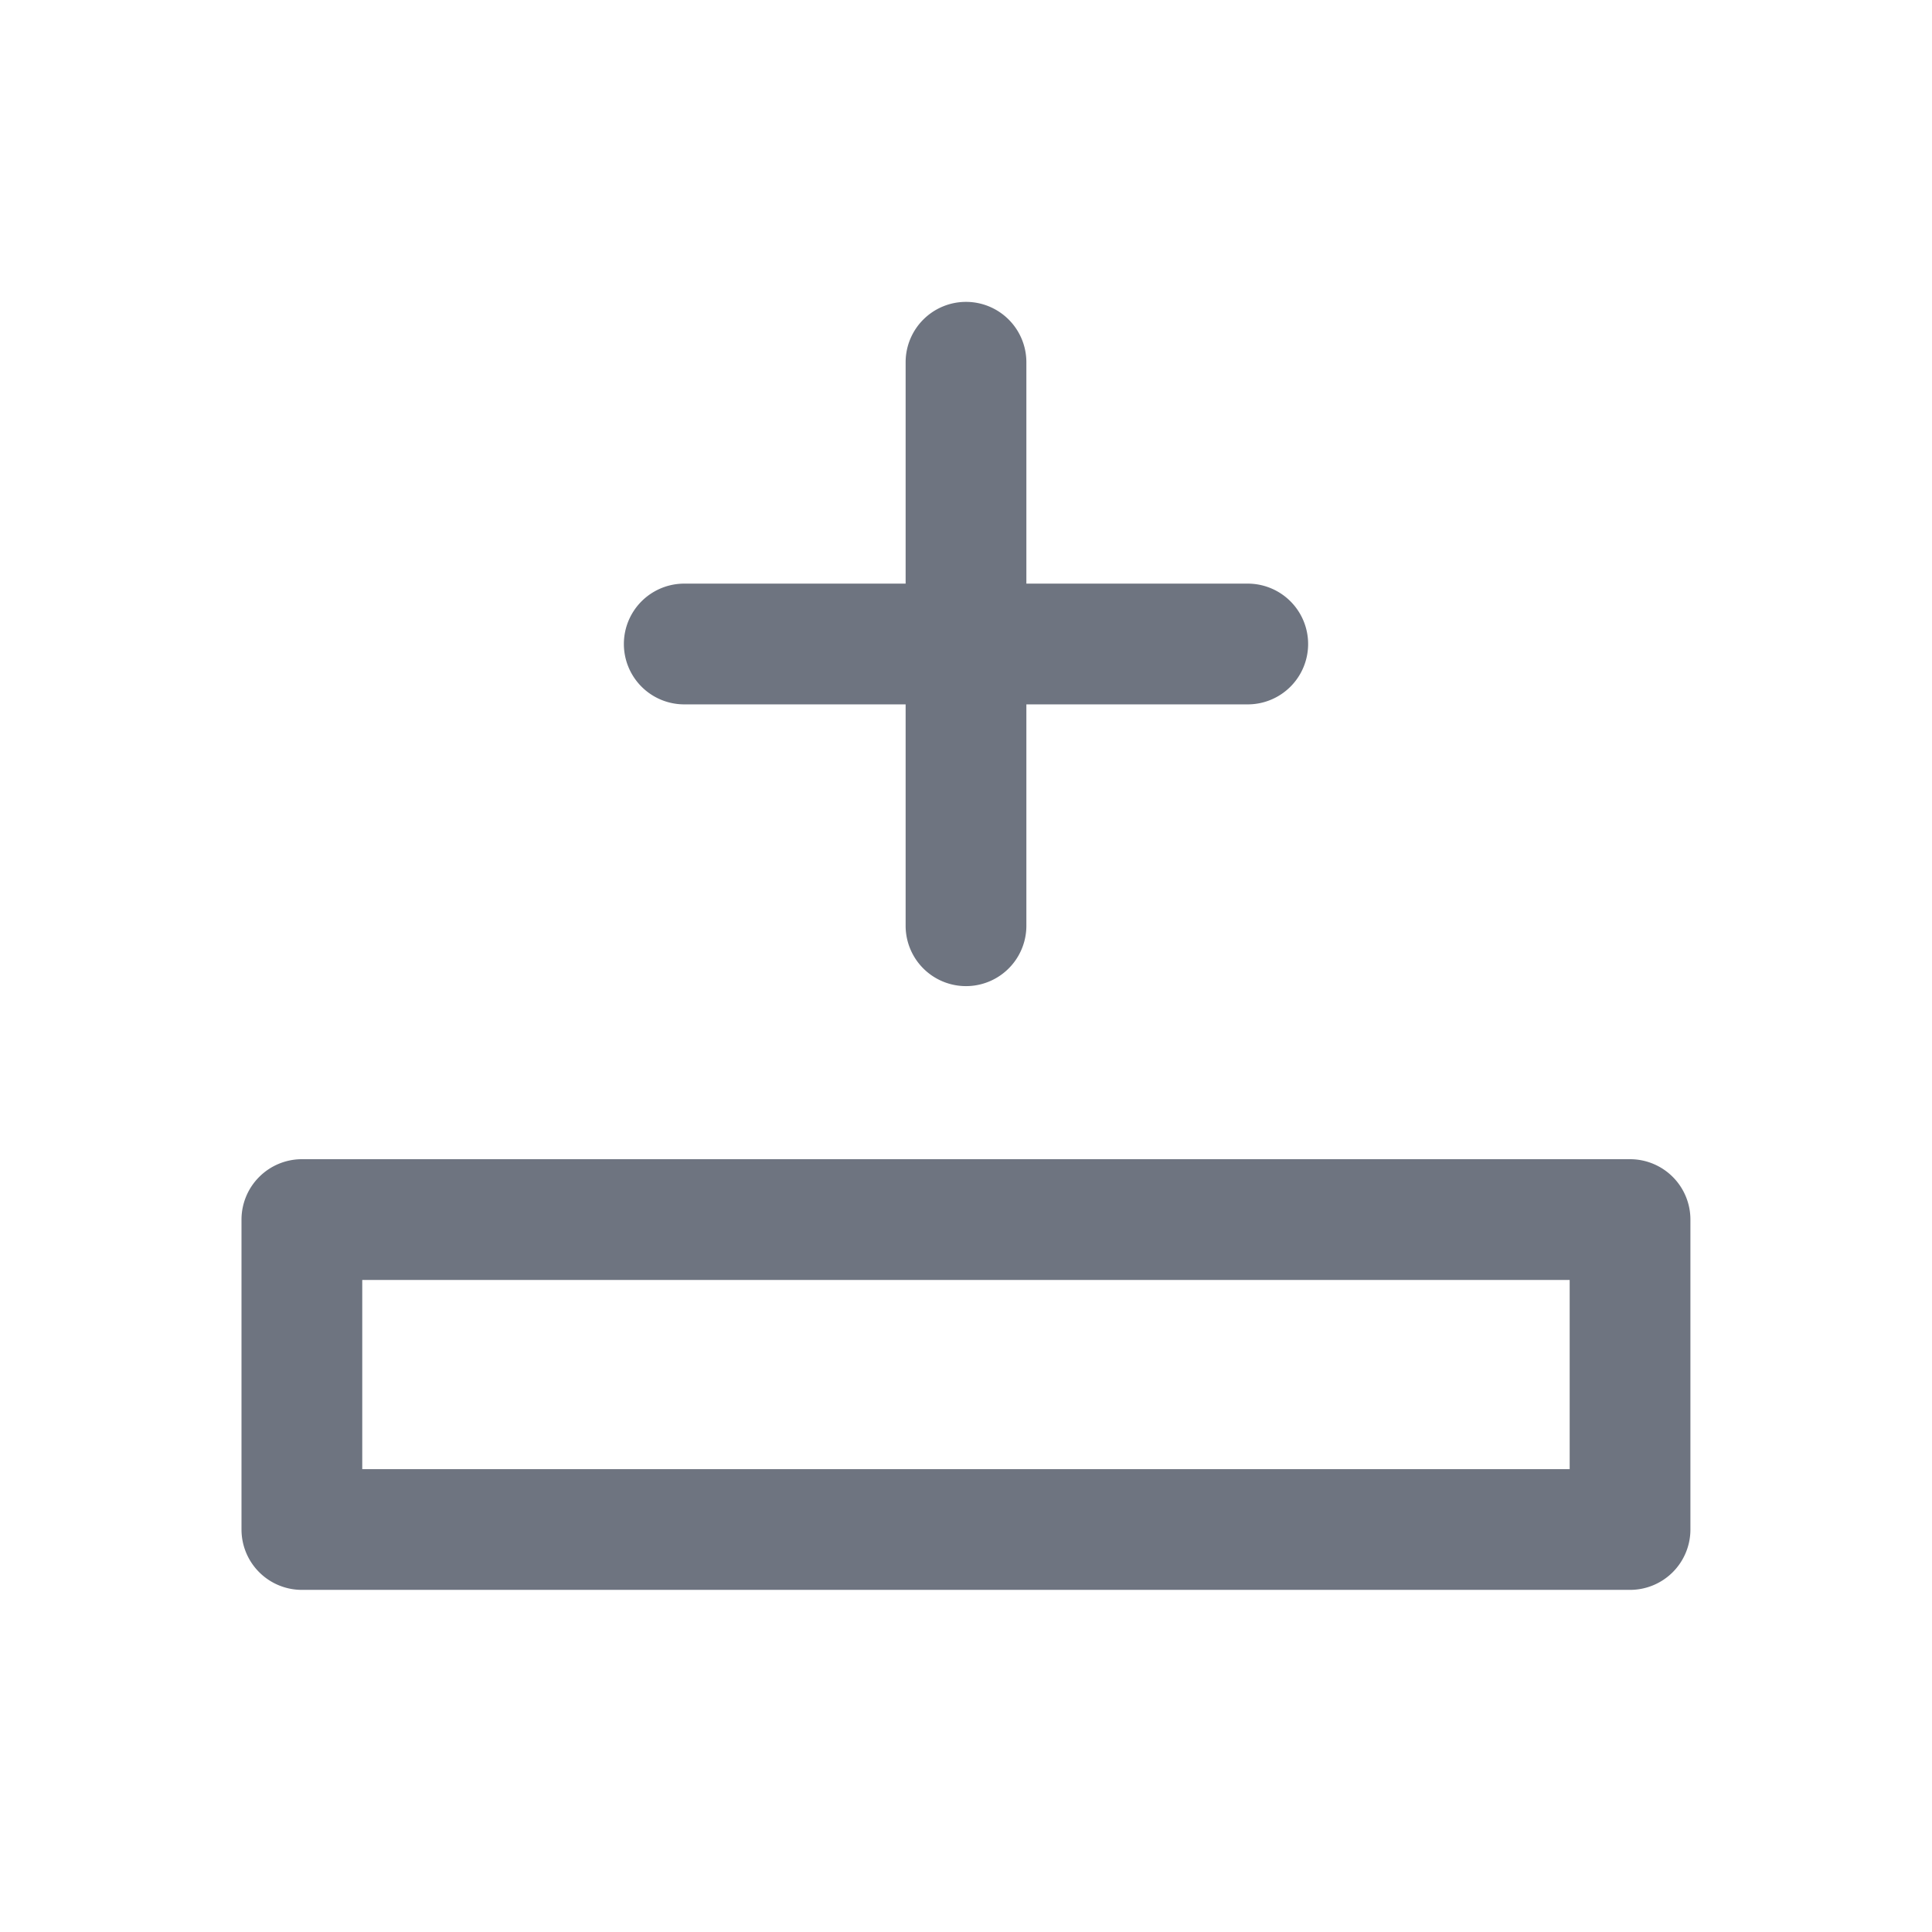 <svg width="24" height="24" fill="none" xmlns="http://www.w3.org/2000/svg"><path fill-rule="evenodd" clip-rule="evenodd" d="M12 3.75a.75.75 0 0 1 .75.75v2.75h2.75a.75.75 0 0 1 0 1.5h-2.75v2.75a.75.75 0 0 1-1.5 0V8.75H8.5a.75.75 0 0 1 0-1.5h2.75V4.5a.75.75 0 0 1 .75-.75ZM3.22 14.62a.75.75 0 0 1 .53-.22h16.499a.75.75 0 0 1 .75.75V19a.75.75 0 0 1-.75.75H3.75A.75.75 0 0 1 3 19v-3.85a.75.75 0 0 1 .22-.53ZM4.5 15.9v2.35h14.999V15.9H4.5Z" fill="#6E7480"/></svg>